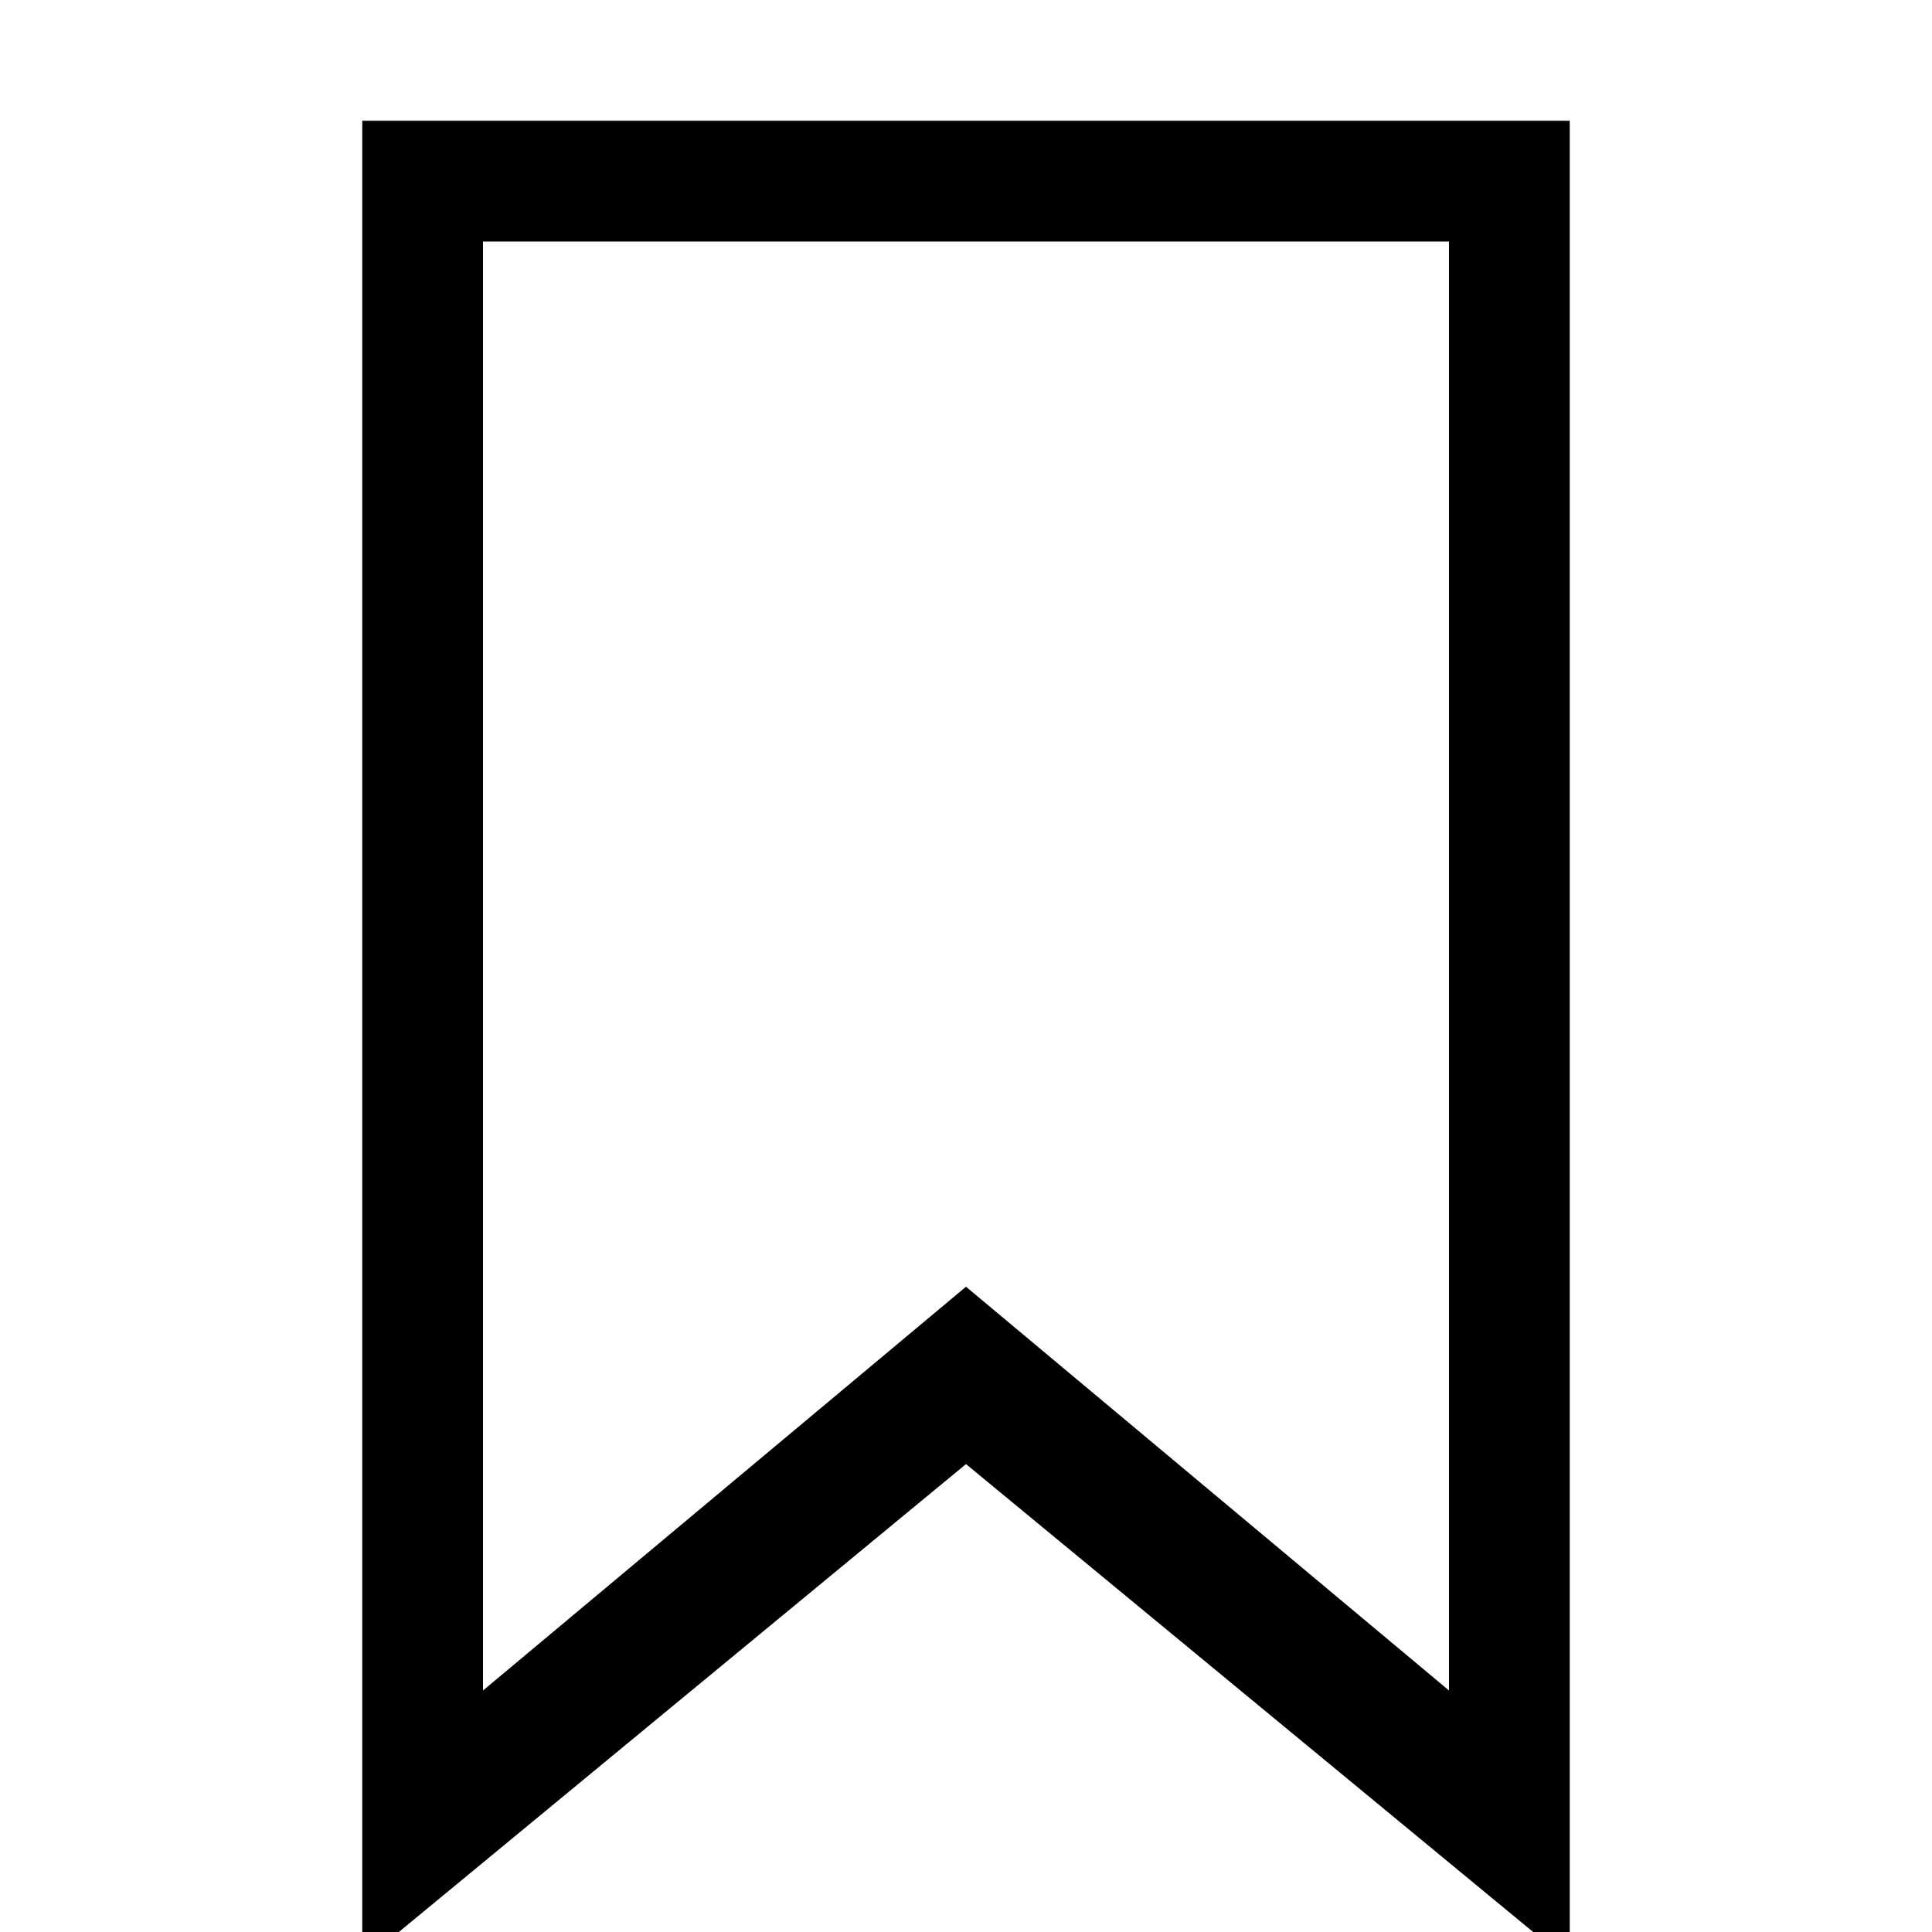 <svg id="favorite-main" xmlns="http://www.w3.org/2000/svg" width="16" height="16" viewBox="0 0 16 16">
<defs>
    <style>
      .cls-favorite-main {
        fill-rule: evenodd;
      }
    </style>
  </defs>
  <path class="cls-favorite-main" d="M3,1H13V16.25L8,12.125,3,16.25V1ZM4,2h8V14L8,10.656,4,14V2Z"/>
</svg>
